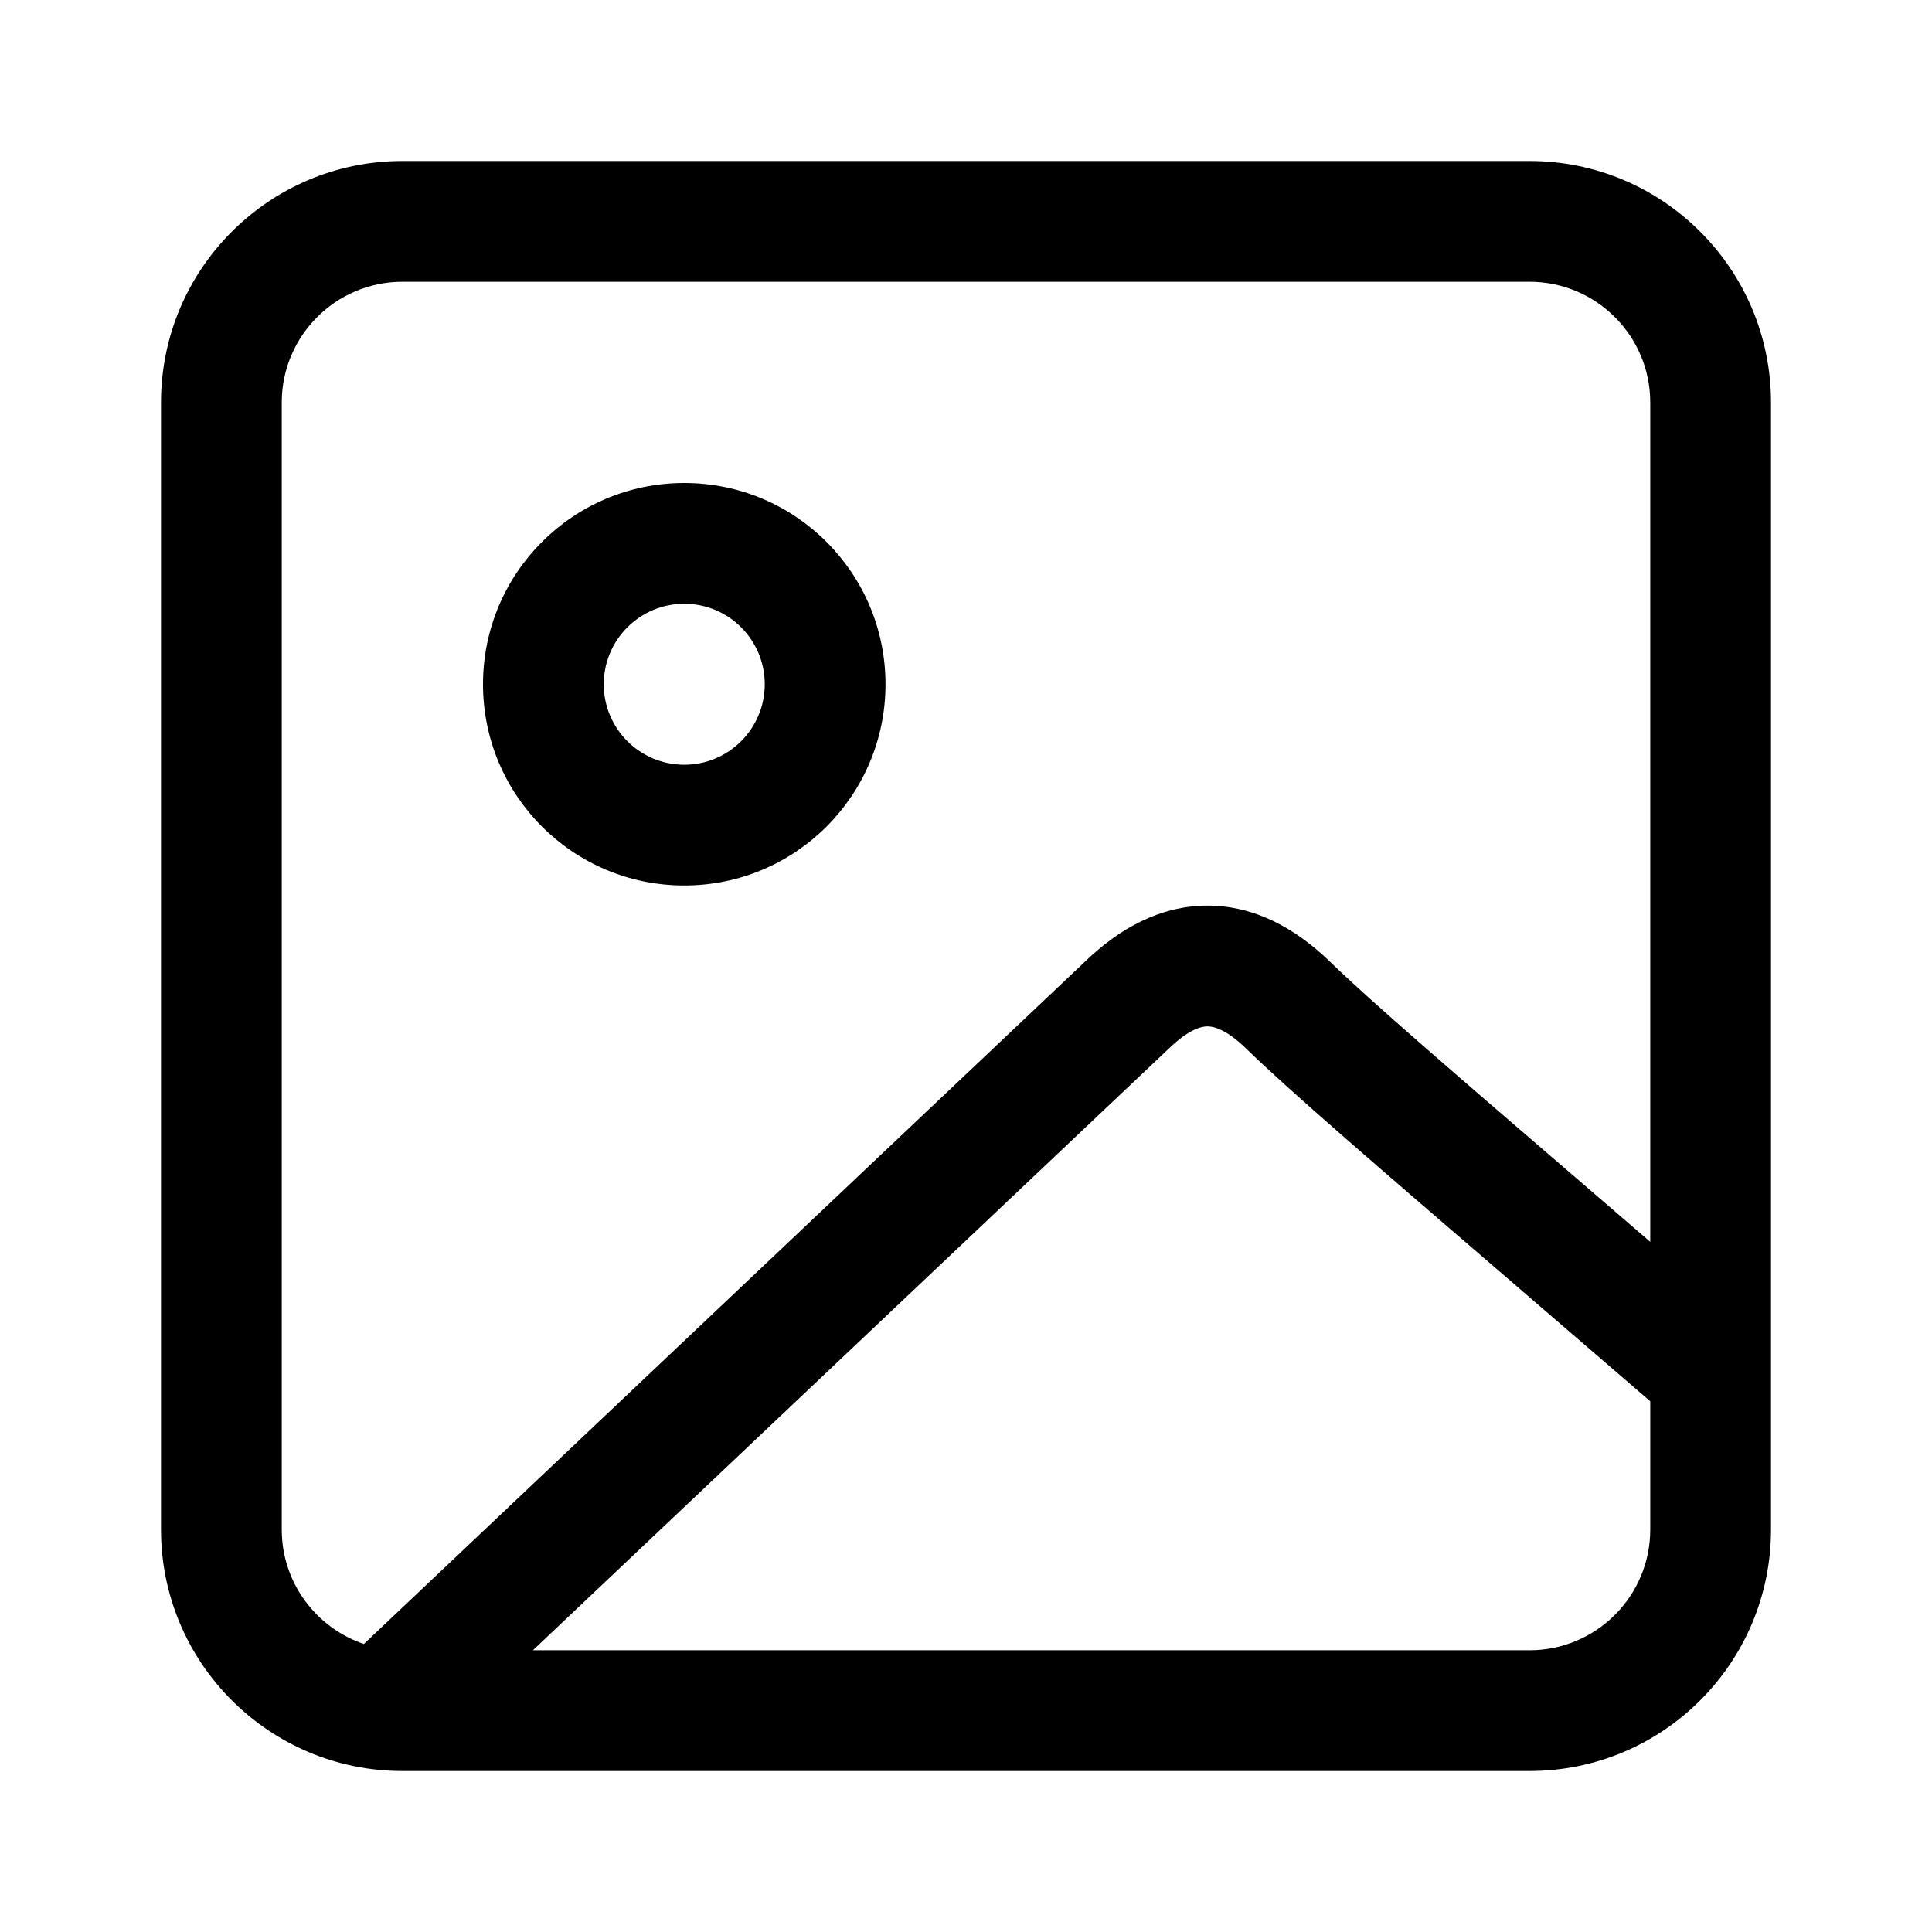 <svg width="24" height="24" viewBox="0 0 24 24" fill="none" xmlns="http://www.w3.org/2000/svg">
<path d="M11 8.5C11 7.119 9.881 6 8.5 6C7.119 6 6 7.119 6 8.5C6 9.881 7.119 11 8.5 11C9.881 11 11 9.881 11 8.5ZM9.5 8.5C9.5 9.052 9.052 9.5 8.5 9.5C7.948 9.5 7.5 9.052 7.5 8.5C7.5 7.948 7.948 7.5 8.5 7.5C9.052 7.5 9.5 7.948 9.5 8.5Z" fill="black"/>
<path d="M5 2C3.343 2 2 3.343 2 5V19C2 20.657 3.343 22 5 22H19C20.657 22 22 20.657 22 19V5C22 3.343 20.657 2 19 2H5ZM19 3.5C19.828 3.5 20.5 4.172 20.5 5V15.427L19.95 14.953C18.001 13.276 17.046 12.454 16.522 11.947C16.105 11.542 15.594 11.25 15 11.25C14.408 11.25 13.898 11.54 13.481 11.943L4.52 20.422C3.927 20.221 3.5 19.661 3.5 19V5C3.5 4.172 4.172 3.5 5 3.5H19ZM19 20.5H6.62L14.515 13.03L14.522 13.024C14.771 12.782 14.928 12.75 15 12.75C15.072 12.75 15.229 12.782 15.478 13.024C16.036 13.565 17.038 14.427 18.991 16.107L18.994 16.11C19.443 16.497 19.943 16.927 20.5 17.407V19C20.5 19.828 19.828 20.5 19 20.5Z" fill="black"/>
</svg>
